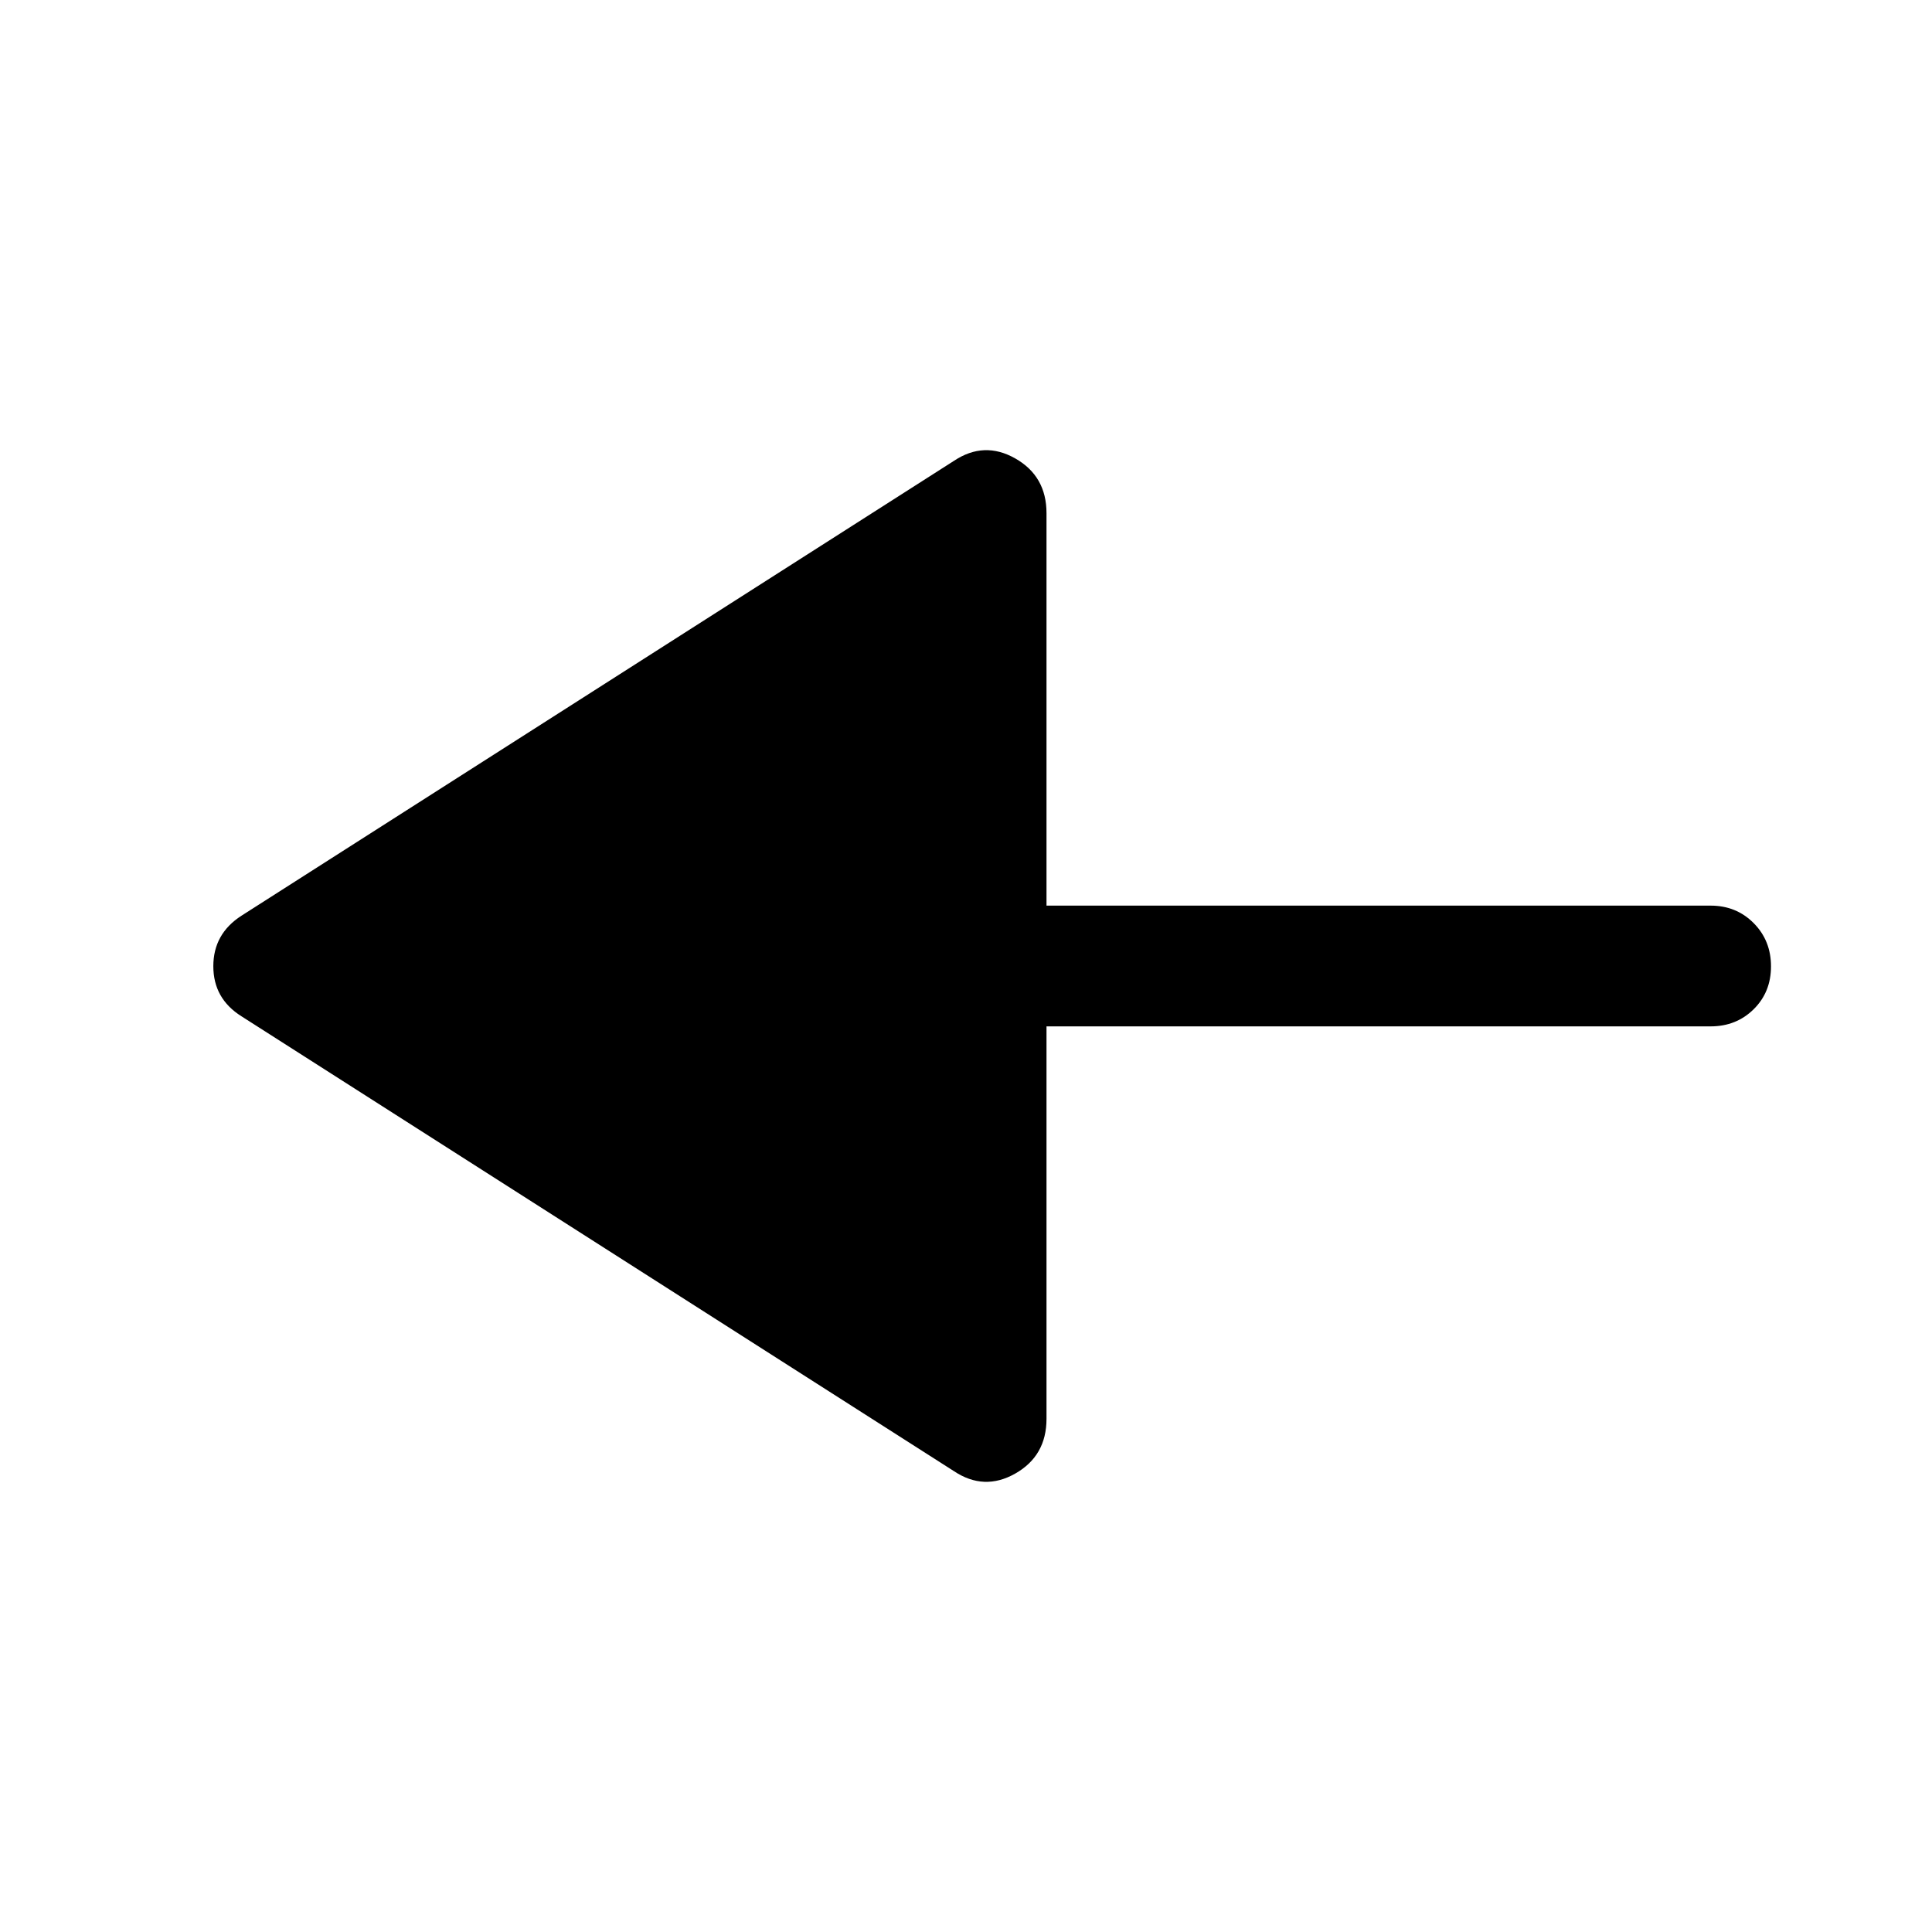 <svg xmlns="http://www.w3.org/2000/svg" width="48" height="48" viewBox="0 -960 960 960"><path d="M474-229 120-455q-14-8.786-14-24.893T120-505l354-226q15-10 30.5-1.192Q520-723.383 520-705v195h330q12.75 0 21.375 8.675 8.625 8.676 8.625 21.5 0 12.825-8.625 21.325T850-450H520v195q0 18.383-15.5 27.191Q489-219 474-229Z"/></svg>